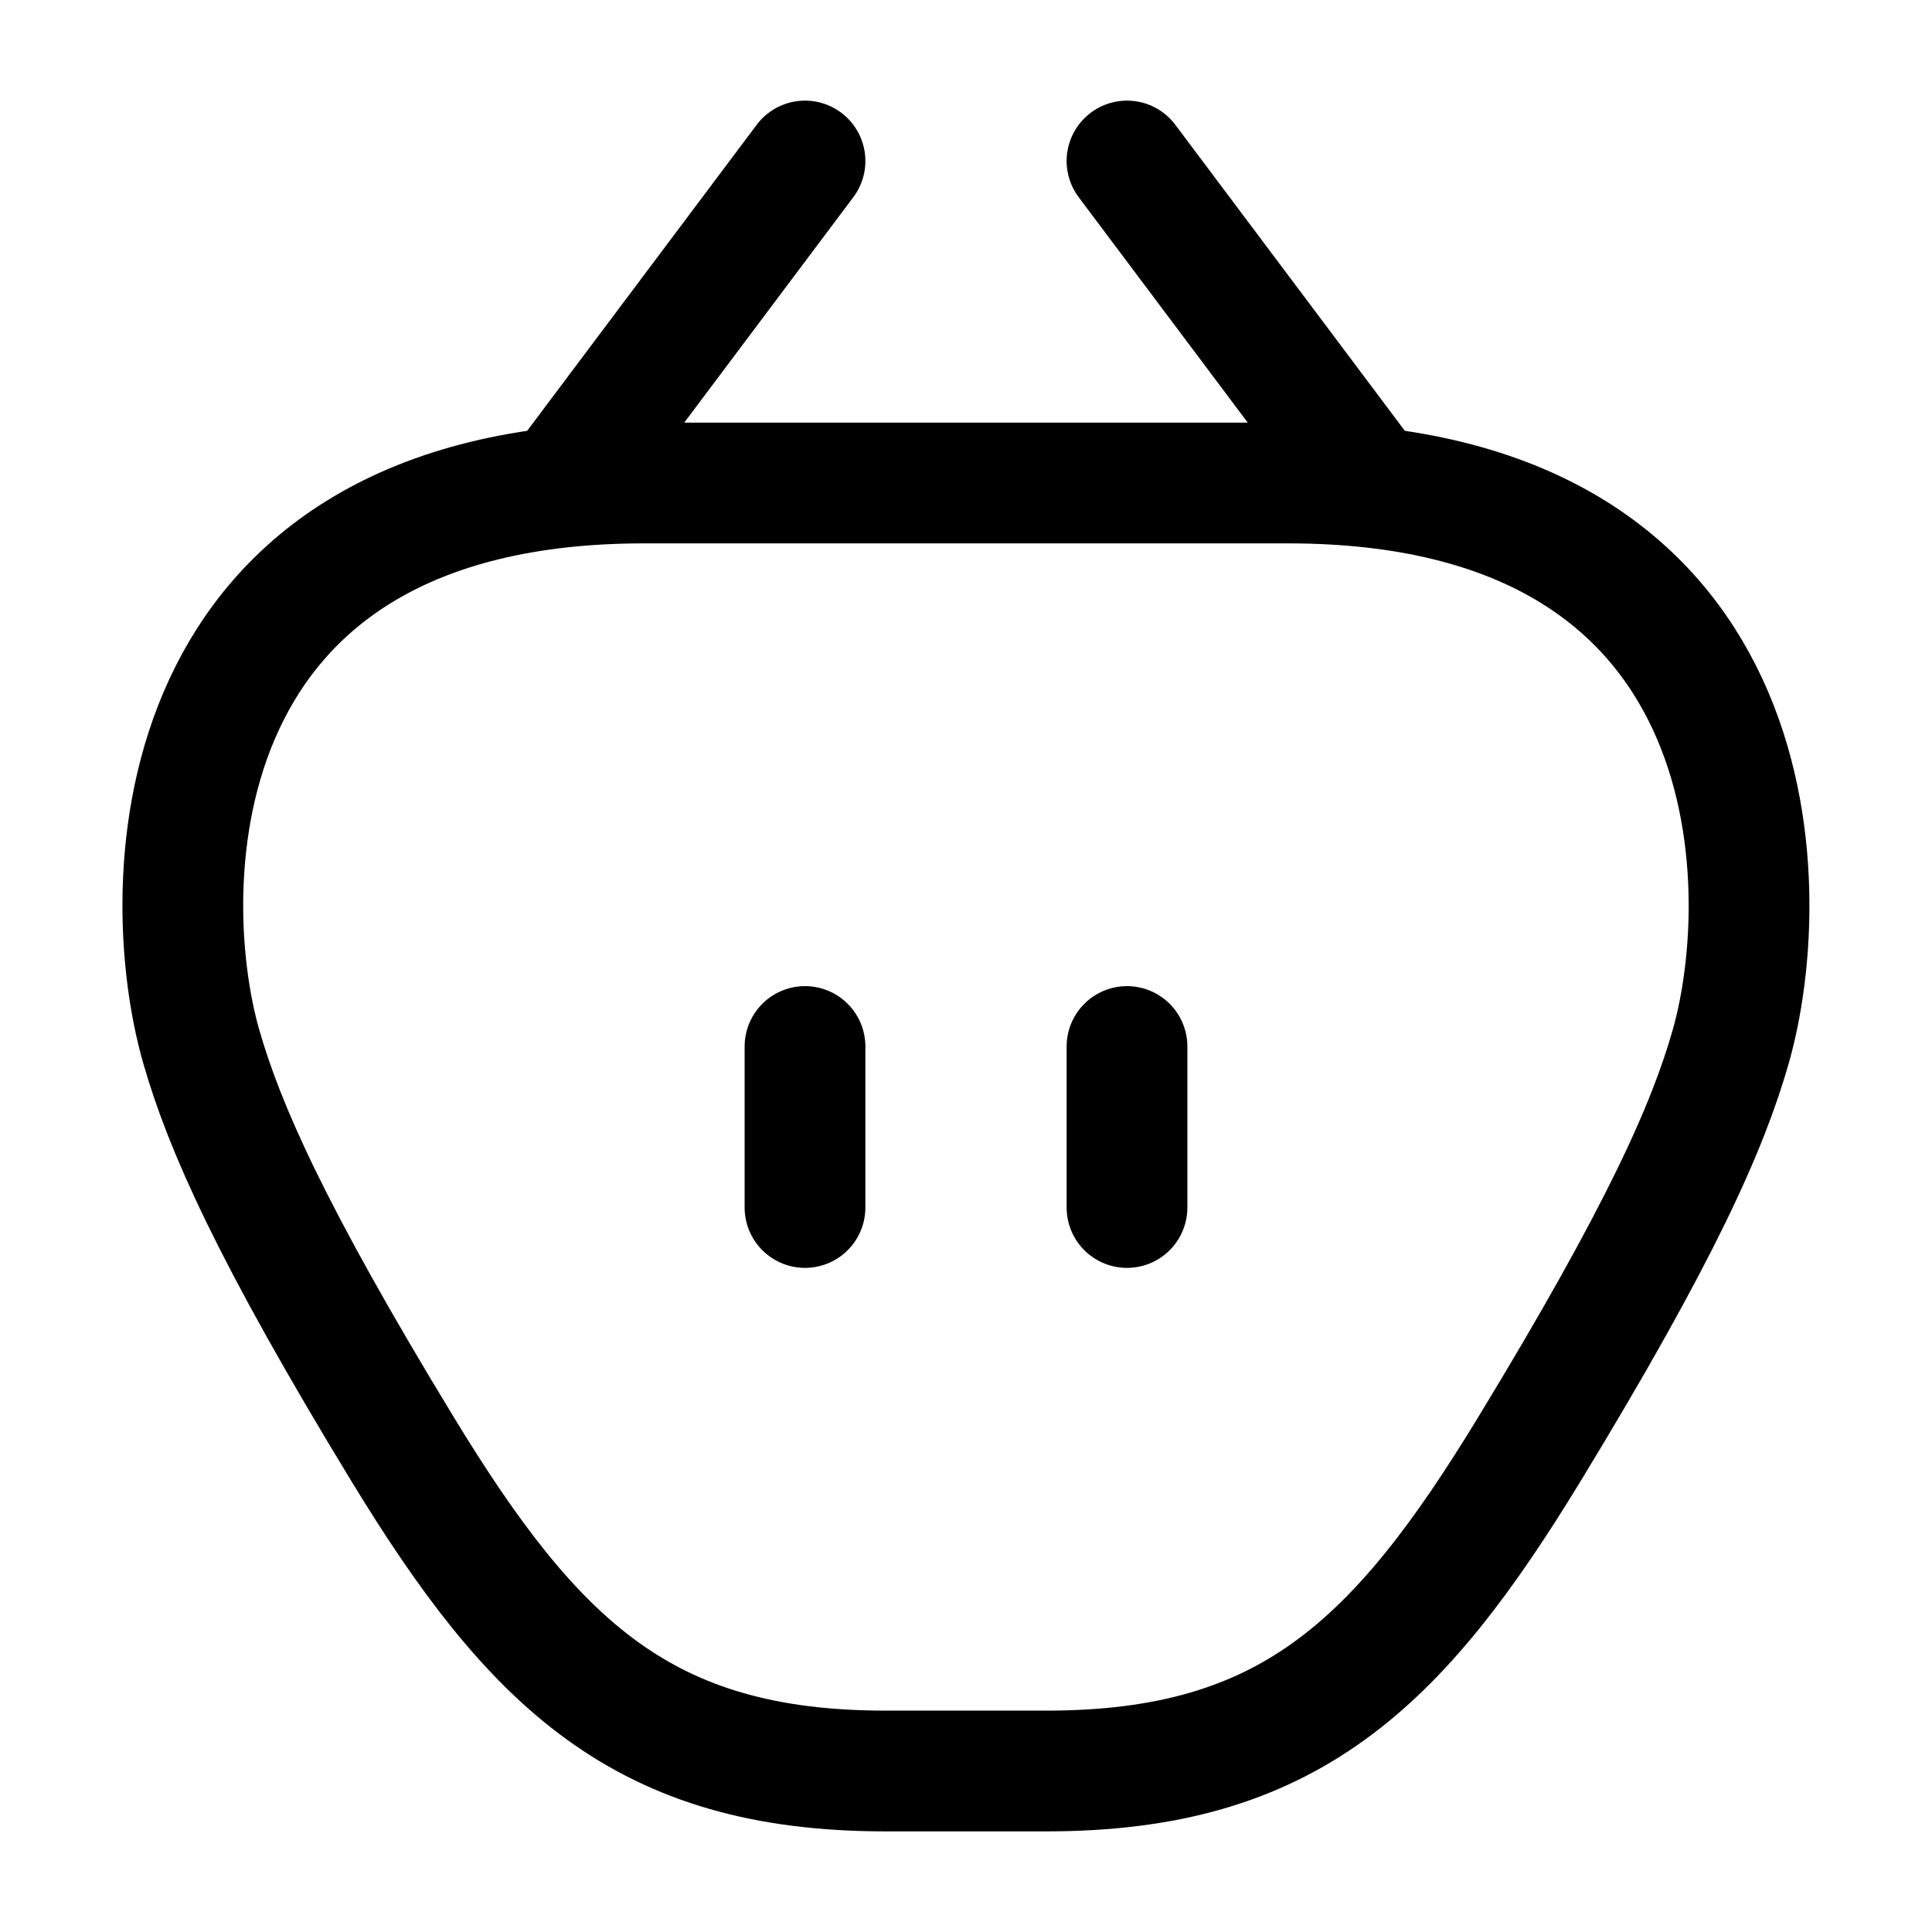 <svg width="24" height="24" viewBox="0 0 24 24" fill="none" xmlns="http://www.w3.org/2000/svg">
<path d="M2.5 13C2.787 14 3.367 15.317 5 18C6.633 20.683 8 22 11 22H13C16 22 17.367 20.683 19 18C20.633 15.317 21.215 14 21.5 13C22.07 11 22 6 16 6H8C2 6 1.926 11 2.5 13Z" stroke="black" stroke-width="1.5" stroke-linecap="round"/>
<path d="M14 2L17 6" stroke="black" stroke-width="1.5" stroke-linecap="round"/>
<path d="M10 2L7 6" stroke="black" stroke-width="1.5" stroke-linecap="round"/>
<path d="M10 13V15" stroke="black" stroke-width="1.5" stroke-linecap="round"/>
<path d="M14 13V15" stroke="black" stroke-width="1.5" stroke-linecap="round"/>
</svg>
